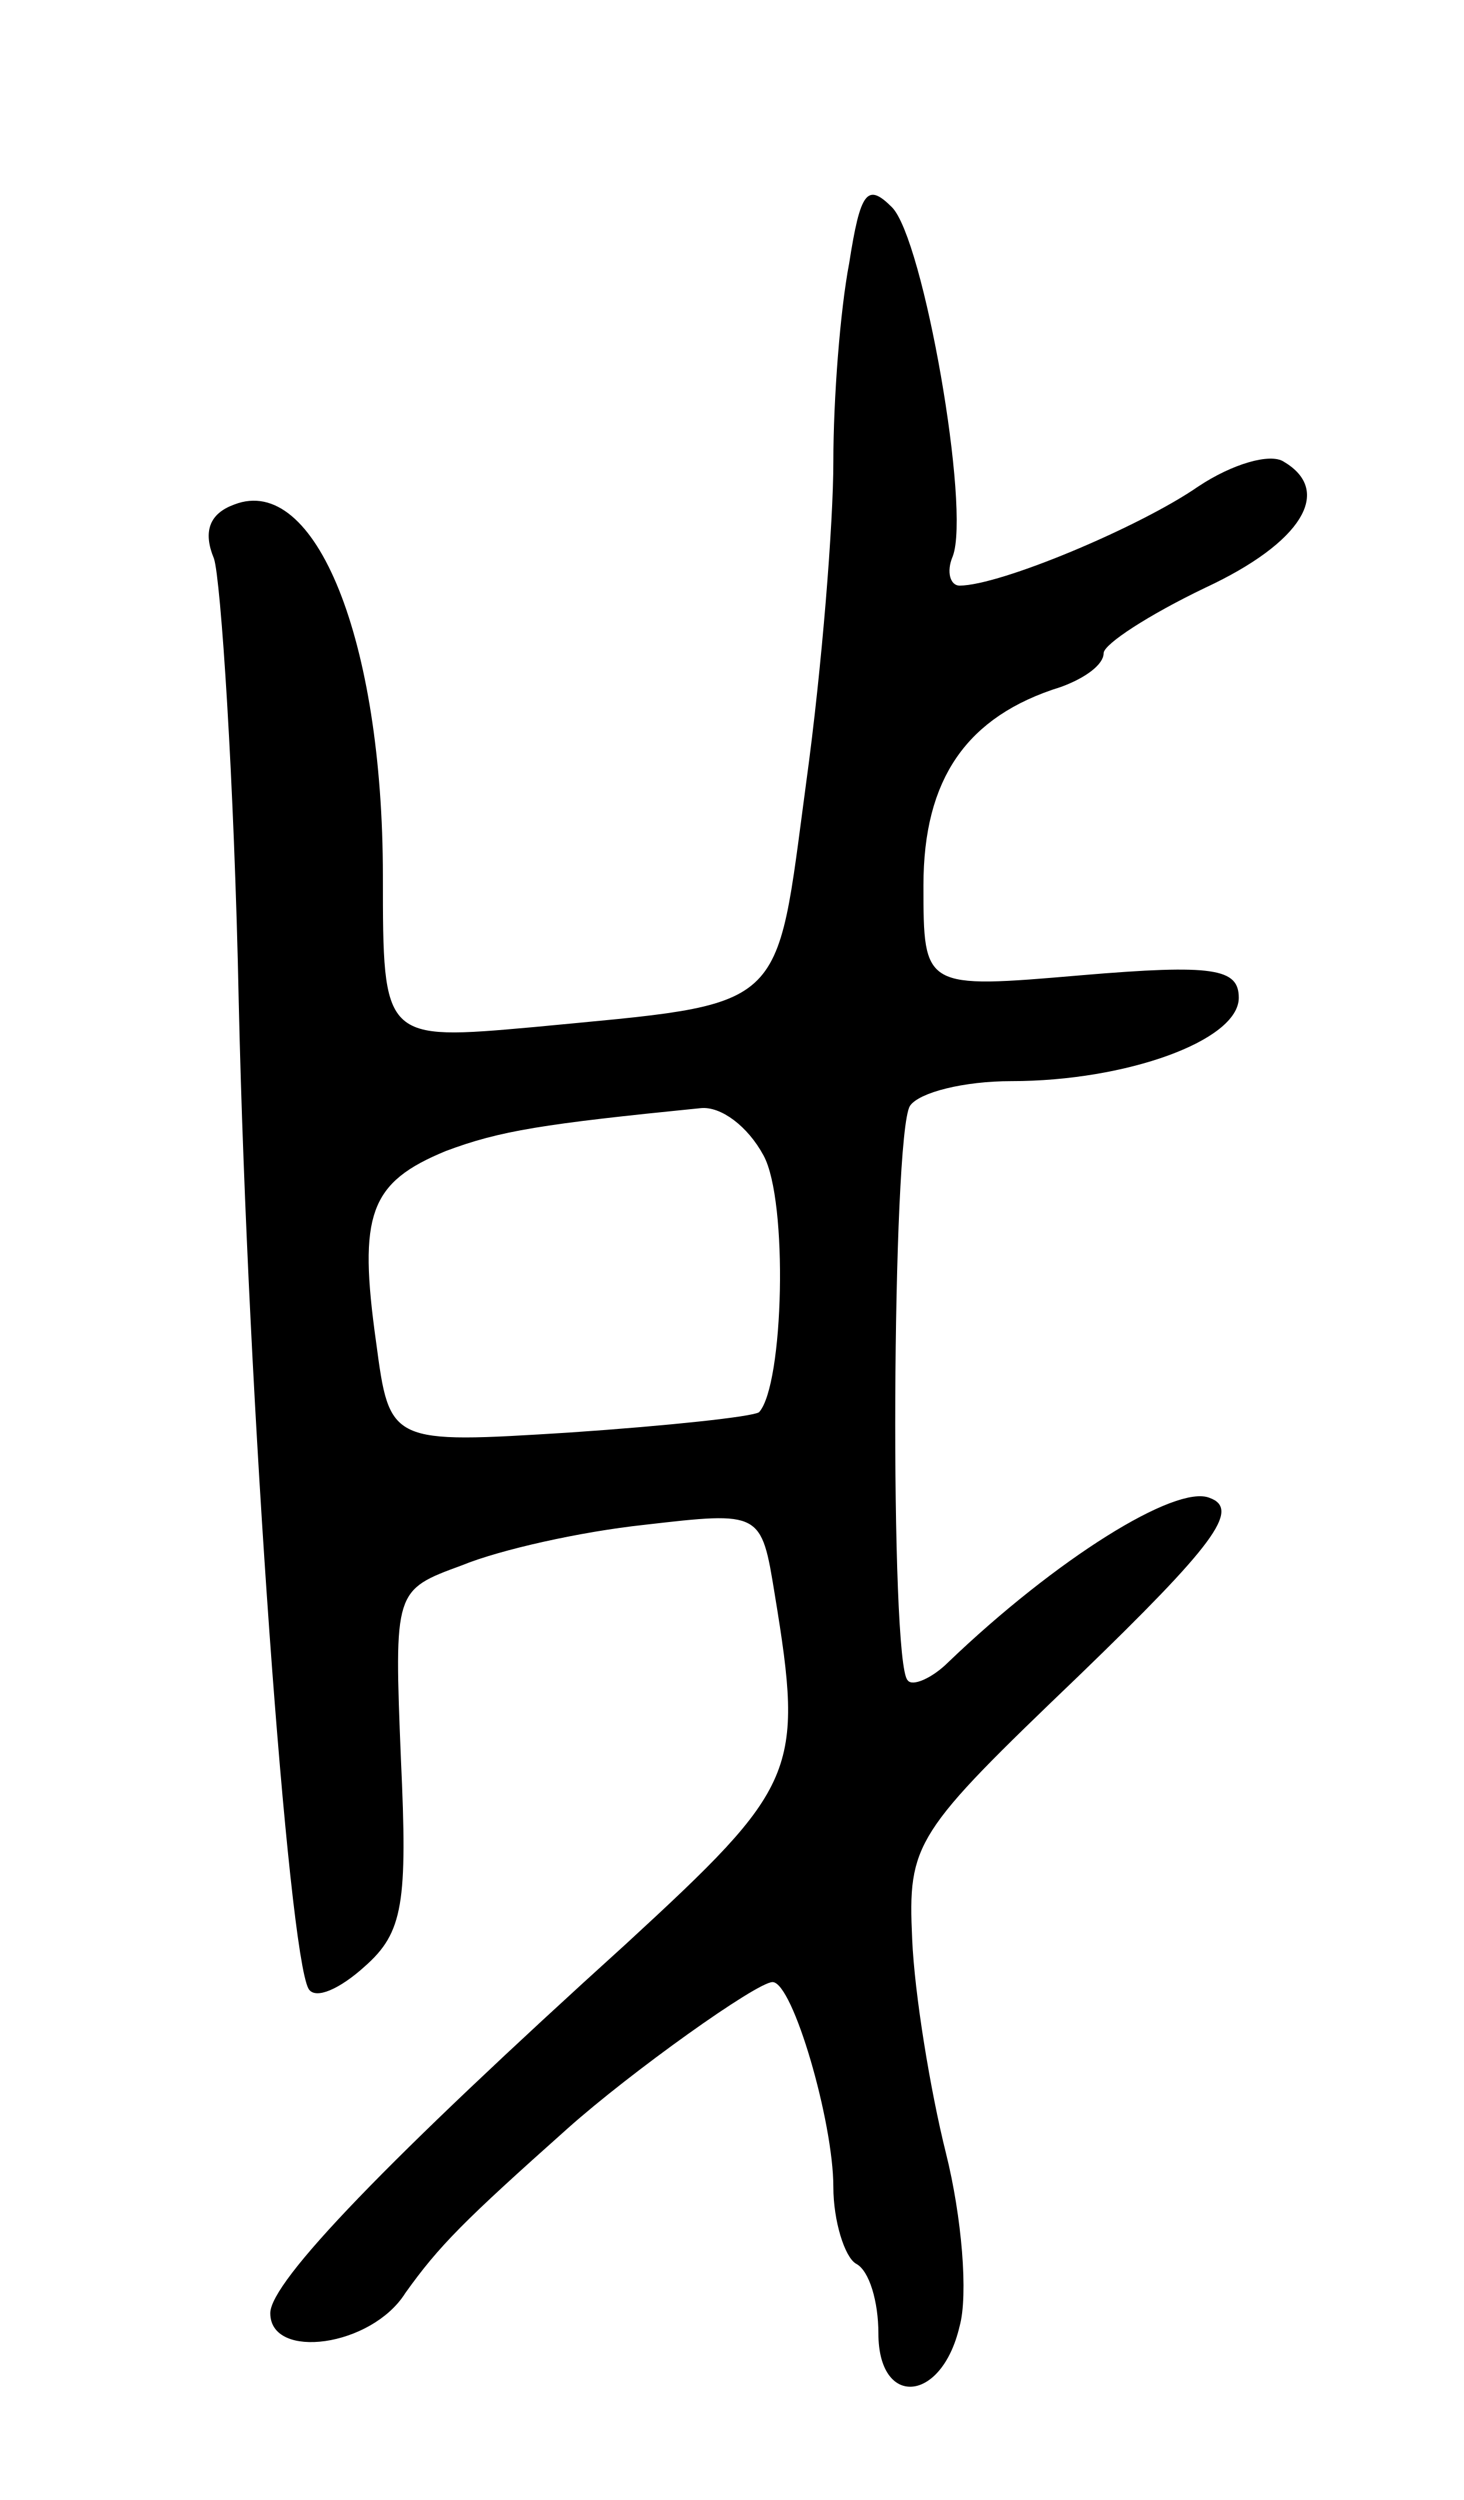 <svg version="1.0" xmlns="http://www.w3.org/2000/svg"
 width="65pt" height="111pt" viewBox="0 0 65 111"
 preserveAspectRatio="xMidYMid meet">
<g transform="translate(0,111) scale(0.1,-0.1)"
fill="#000000" stroke="none">
<path d="M377 993 c-4 -21 -7 -60 -7 -88 0 -27 -5 -91 -12 -142 -14 -104 -7
-98 -121 -109 -67 -6 -67 -6 -67 67 0 105 -30 179 -66 165 -11 -4 -14 -12 -9
-24 3 -9 9 -98 11 -197 4 -178 22 -422 31 -438 3 -5 14 0 25 10 17 15 19 28
16 92 -3 75 -3 75 27 86 17 7 53 15 81 18 52 6 52 6 58 -31 13 -79 10 -85 -66
-155 -106 -96 -158 -150 -158 -164 0 -21 45 -15 60 9 15 21 26 32 72 73 28 25
84 65 91 65 9 0 27 -62 27 -91 0 -15 5 -31 10 -34 6 -3 10 -17 10 -31 0 -33
28 -31 36 3 4 14 1 49 -6 77 -7 28 -14 71 -15 95 -2 43 1 47 74 117 60 58 72
74 58 79 -15 6 -68 -27 -116 -73 -7 -7 -16 -11 -18 -8 -8 7 -7 242 1 255 4 6
24 11 45 11 51 0 101 18 101 37 0 13 -11 15 -70 10 -70 -6 -70 -6 -70 40 0 47
19 75 61 88 11 4 19 10 19 15 0 4 20 17 45 29 43 20 57 43 35 56 -6 4 -23 -1
-38 -11 -26 -18 -88 -44 -106 -44 -4 0 -6 6 -3 13 8 21 -13 141 -27 155 -11
11 -14 7 -19 -25z m-38 -396 c11 -20 9 -102 -2 -114 -3 -2 -40 -6 -84 -9 -80
-5 -80 -5 -86 40 -8 57 -3 71 31 85 24 9 43 12 113 19 9 1 21 -8 28 -21z"/>
</g>
</svg>
